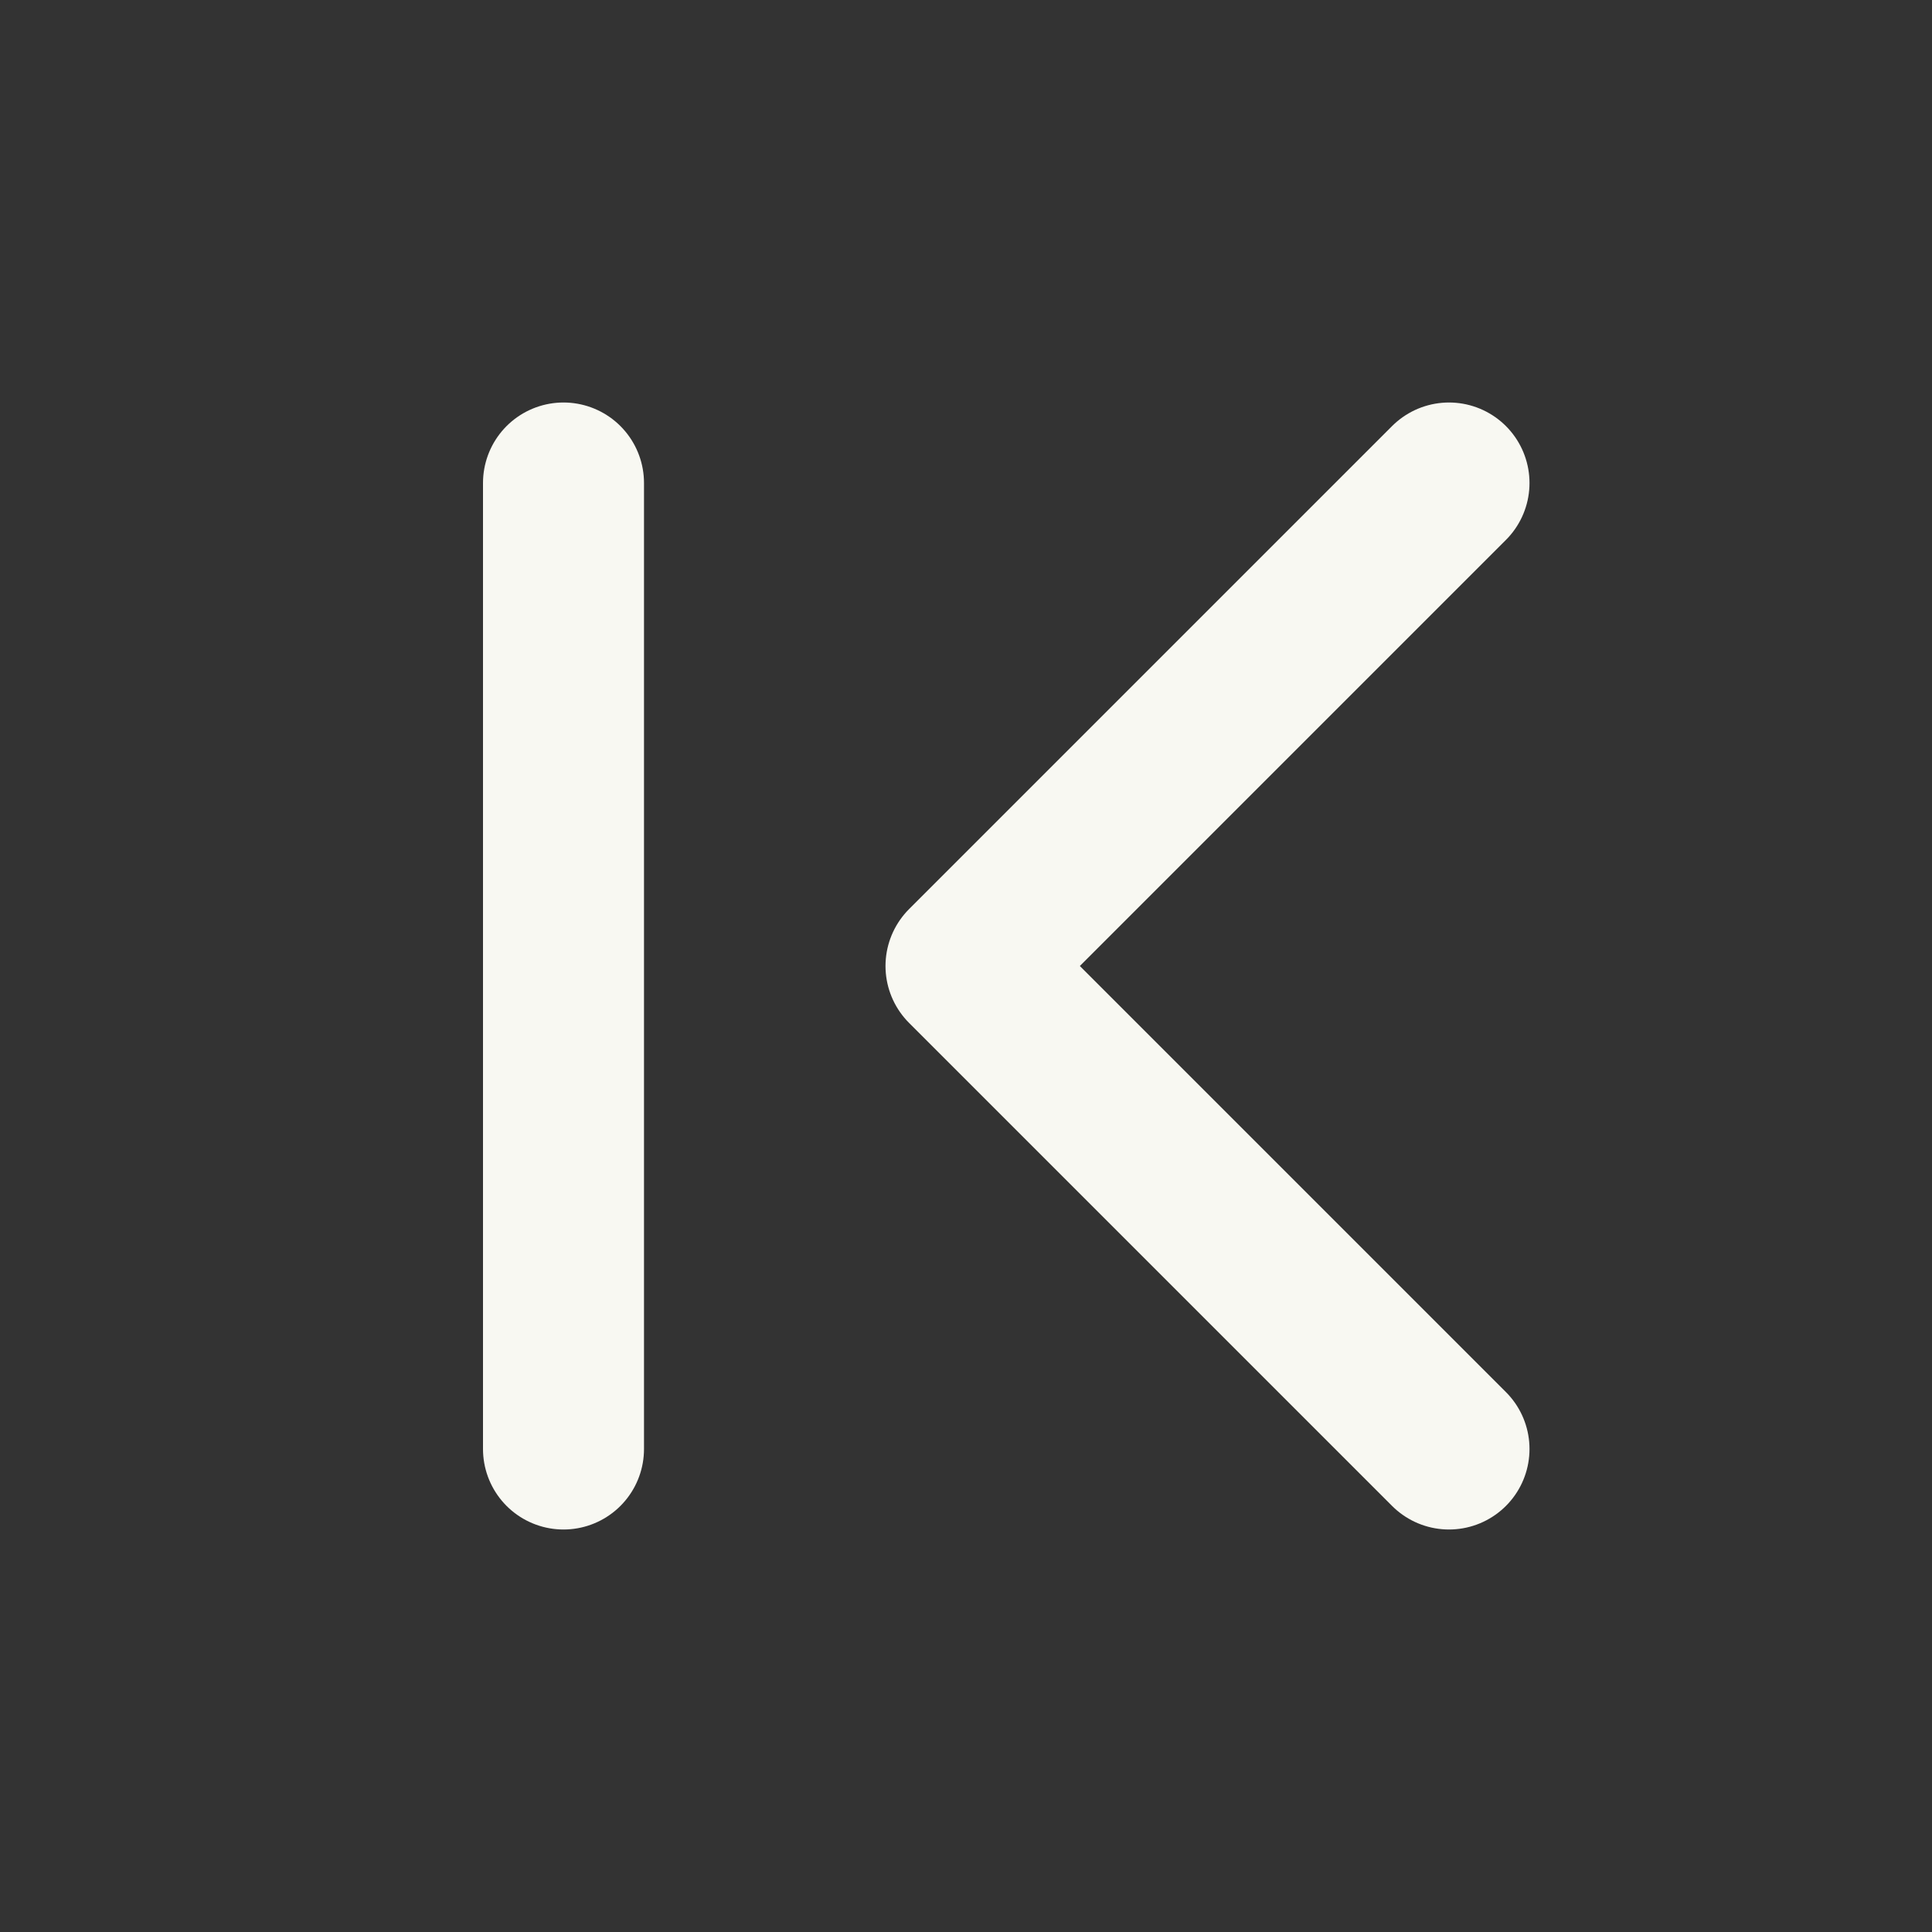 <svg xmlns="http://www.w3.org/2000/svg" viewBox="0 0 24 24"><rect x="0" y="0" width="24" height="24" fill="#333333" stroke="none"/><g id="Buttons"><path d="M0,0H24V24H0Z" fill="none"/><path d="M7,6V18" fill="none" stroke="#f8f8f2" stroke-linecap="round" stroke-linejoin="round" stroke-width="2"/><path d="M18,6l-6,6,6,6" fill="none" stroke="#f8f8f2" stroke-linecap="round" stroke-linejoin="round" stroke-width="2"/></g></svg>